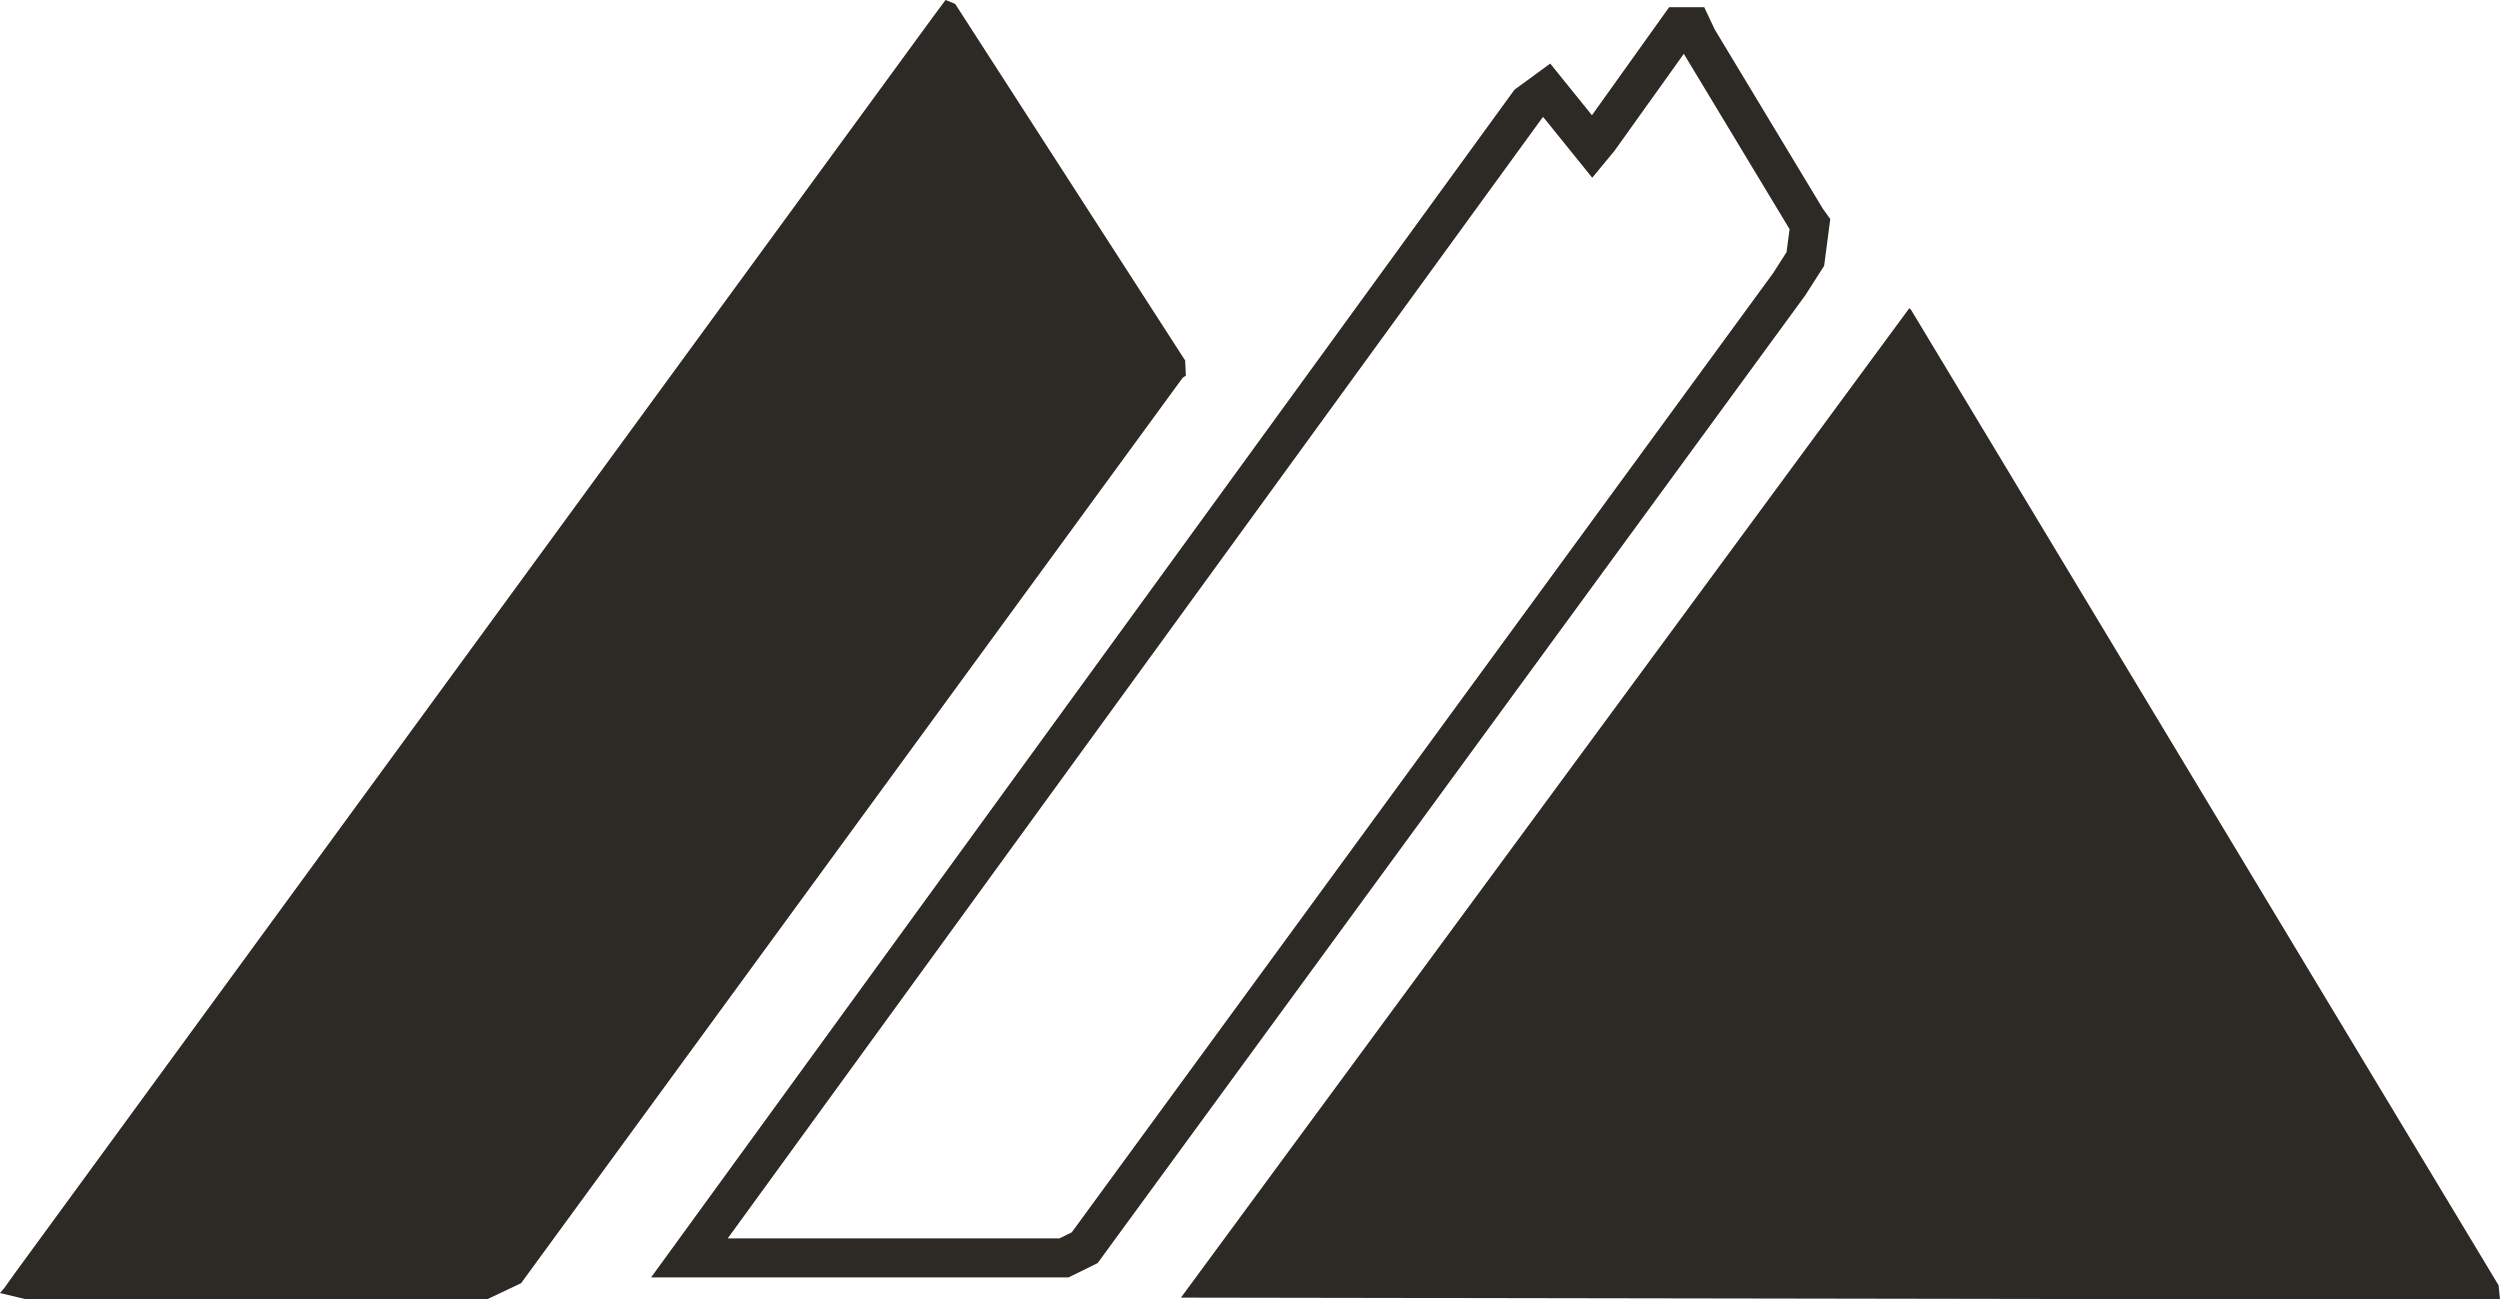 <?xml version="1.0" encoding="UTF-8" standalone="no"?>
<!-- Creator: CorelDRAW X6 -->

<svg
   xmlns:dc="http://purl.org/dc/elements/1.1/"
   xmlns:cc="http://creativecommons.org/ns#"
   xmlns:rdf="http://www.w3.org/1999/02/22-rdf-syntax-ns#"
   xmlns:svg="http://www.w3.org/2000/svg"
   xmlns="http://www.w3.org/2000/svg"
   xmlns:sodipodi="http://sodipodi.sourceforge.net/DTD/sodipodi-0.dtd"
   xmlns:inkscape="http://www.inkscape.org/namespaces/inkscape"
   xml:space="preserve"
   width="7.115in"
   height="3.698in"
   version="1.1"
   style="clip-rule:evenodd;fill-rule:evenodd;image-rendering:optimizeQuality;shape-rendering:geometricPrecision;text-rendering:geometricPrecision"
   viewBox="0 0 7115 3698"
   id="svg2"
   inkscape:version="0.91 r13725"
   sodipodi:docname="Majestic_Logo_5A68AC15955C2.svg"><sodipodi:namedview
     pagecolor="#ffffff"
     bordercolor="#666666"
     borderopacity="1"
     objecttolerance="10"
     gridtolerance="10"
     guidetolerance="10"
     inkscape:pageopacity="0"
     inkscape:pageshadow="2"
     inkscape:window-width="1310"
     inkscape:window-height="753"
     id="namedview39"
     showgrid="false"
     fit-margin-top="0"
     fit-margin-left="0"
     fit-margin-right="0"
     fit-margin-bottom="0"
     inkscape:zoom="0.23838384"
     inkscape:cx="325.62"
     inkscape:cy="64.260022"
     inkscape:window-x="0"
     inkscape:window-y="0"
     inkscape:window-maximized="0"
     inkscape:current-layer="svg2" /><defs
     id="defs4"><style
       type="text/css"
       id="style6"><![CDATA[
    .str0 {stroke:#2D2925;stroke-width:111.11}
    .fil2 {fill:#161616}
    .fil1 {fill:white}
    .fil0 {fill:#2D2925}
   ]]></style></defs><path
     id="polygon15"
     style="color:#000000;font-style:normal;font-variant:normal;font-weight:normal;font-stretch:normal;font-size:medium;line-height:normal;font-family:sans-serif;text-indent:0;text-align:start;text-decoration:none;text-decoration-line:none;text-decoration-style:solid;text-decoration-color:#000000;letter-spacing:normal;word-spacing:normal;text-transform:none;direction:ltr;block-progression:tb;writing-mode:lr-tb;baseline-shift:baseline;text-anchor:start;white-space:normal;clip-rule:nonzero;display:inline;overflow:visible;visibility:visible;opacity:1;isolation:auto;mix-blend-mode:normal;color-interpolation:sRGB;color-interpolation-filters:linearRGB;solid-color:#000000;solid-opacity:1;fill:#2d2925;fill-opacity:1;fill-rule:nonzero;stroke:none;stroke-width:111.11;stroke-linecap:butt;stroke-linejoin:miter;stroke-miterlimit:4;stroke-dasharray:none;stroke-dashoffset:0;stroke-opacity:1;color-rendering:auto;image-rendering:auto;shape-rendering:auto;text-rendering:auto;enable-background:accumulate"
     d="m 4750.42,20.445 -219.758,307.469 -118.697,-147.004 -101.777,74.377 -2457.256,3380.268 1187.984,0 11.59,-5.697 71.269,-35.031 2014.1,-2754.445 53.598,-83.889 17.461,-132.967 -21.475,-30.062 -307.41,-509.705 -29.793,-63.312 -99.836,0 z m 41.727,132.703 302.394,501.389 -1.475,-2.062 -8.539,65.033 -38.402,60.111 -1995.9,2729.555 -35.139,17.271 -944.019,0 2318.746,-3189.732 2.223,-1.623 139.475,172.734 63.559,-76.939 197.078,-275.736 z M 3366,1075 l 3,-2 3,-2 3,-2 -2,-43 -654,-1014 -3,-2 -25,-10 -40,54 -2609,3570 -30,42 -12,14 71,17 1317,0 95,-45 z m 2073,-193 -2,-2 -3,-3 -2073,2816 3085,5 669,0 -4,-40 z"
     inkscape:connector-curvature="0" /></svg>